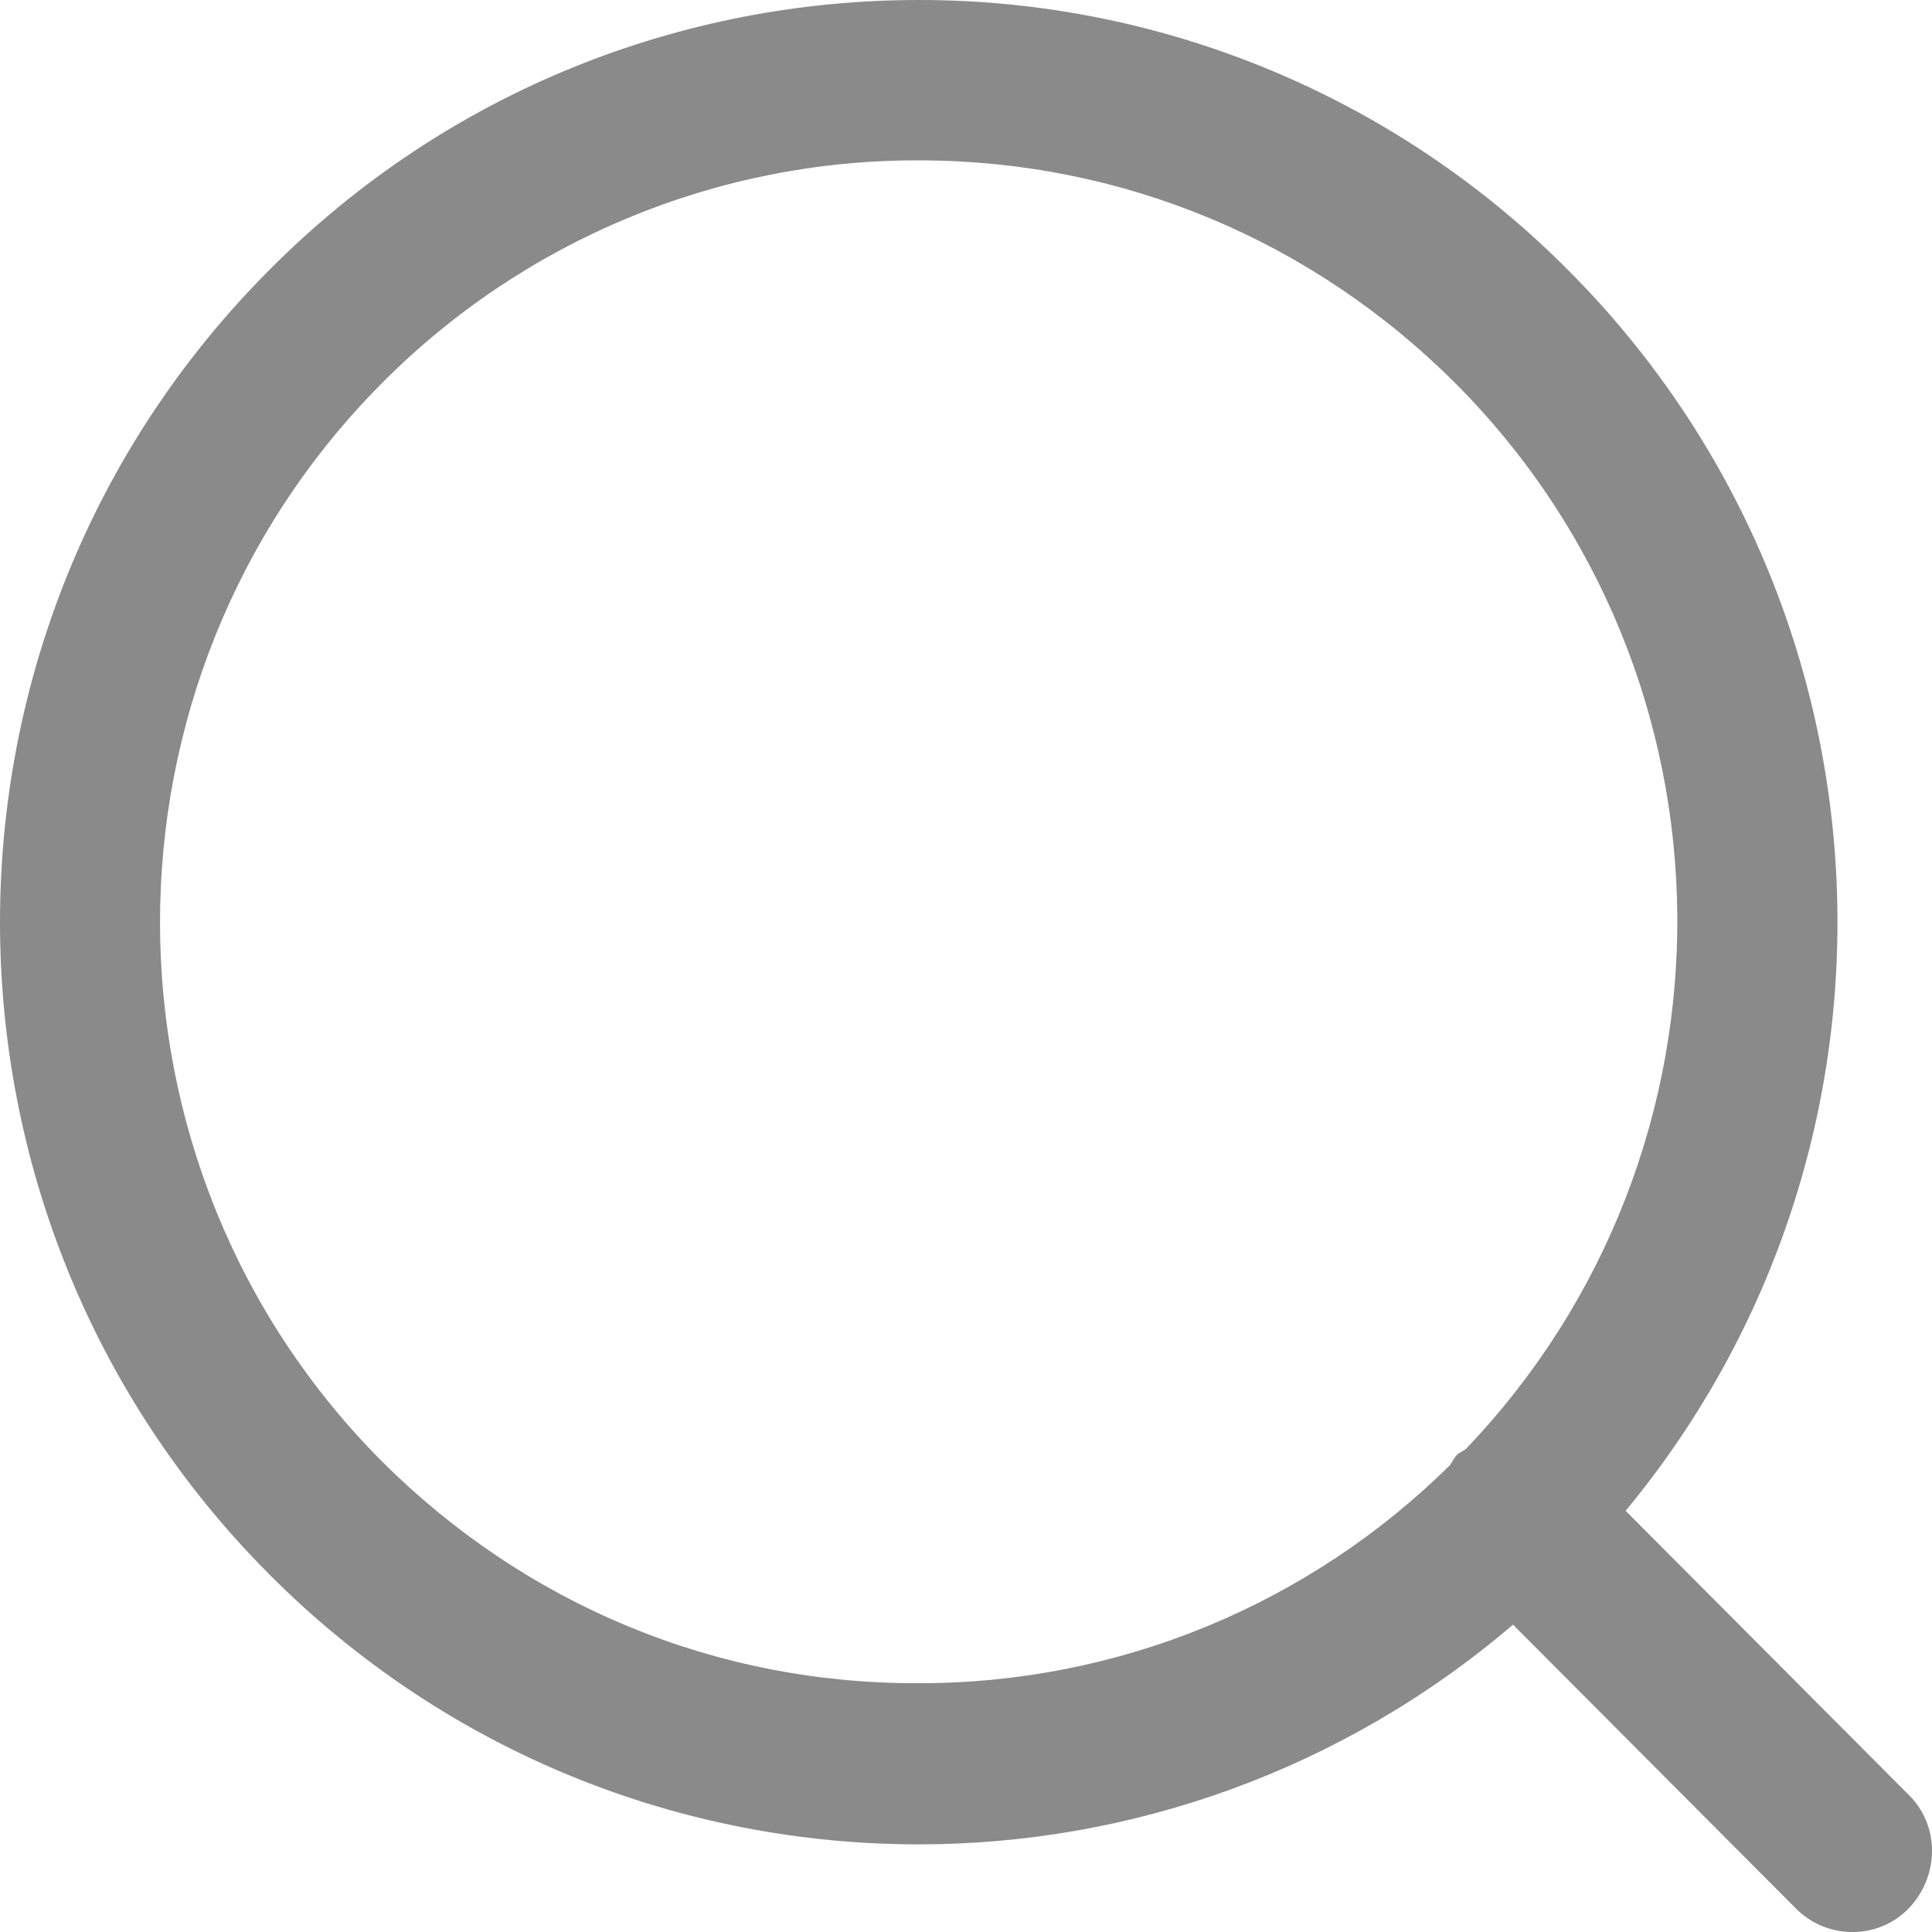 ﻿<?xml version="1.0" encoding="utf-8"?>
<svg version="1.1" xmlns:xlink="http://www.w3.org/1999/xlink" width="14px" height="14px" xmlns="http://www.w3.org/2000/svg">
  <g transform="matrix(1 0 0 1 -686 -181 )">
    <path d="M 13.83 13.83  C 14.05 13.603  14.061 13.237  13.836 13.011  L 11.78 10.948  C 13.977 8.293  13.796 4.396  11.364 1.958  C 10.117 0.703  8.423 -0.002  6.657 0  C 4.954 0  3.247 0.651  1.95 1.958  C -0.65 4.567  -0.65 8.798  1.95 11.407  C 3.252 12.714  4.954 13.365  6.657 13.365  C 8.191 13.365  9.725 12.831  10.964 11.773  L 13.014 13.83  C 13.239 14.057  13.61 14.057  13.83 13.83  Z M 6.657 12.197  C 5.186 12.203  3.808 11.628  2.766 10.588  C 0.624 8.437  0.624 4.933  2.766 2.778  C 3.796 1.74  5.197 1.158  6.657 1.162  C 8.127 1.162  9.505 1.737  10.547 2.778  C 12.666 4.904  12.689 8.339  10.622 10.5  C 10.599 10.518  10.576 10.524  10.559 10.541  C 10.536 10.564  10.524 10.593  10.507 10.617  C 9.481 11.632  8.097 12.2  6.657 12.197  Z " fill-rule="nonzero" fill="#8a8a8a" stroke="none" transform="matrix(1 0 0 1 686 181 )" />
  </g>
</svg>